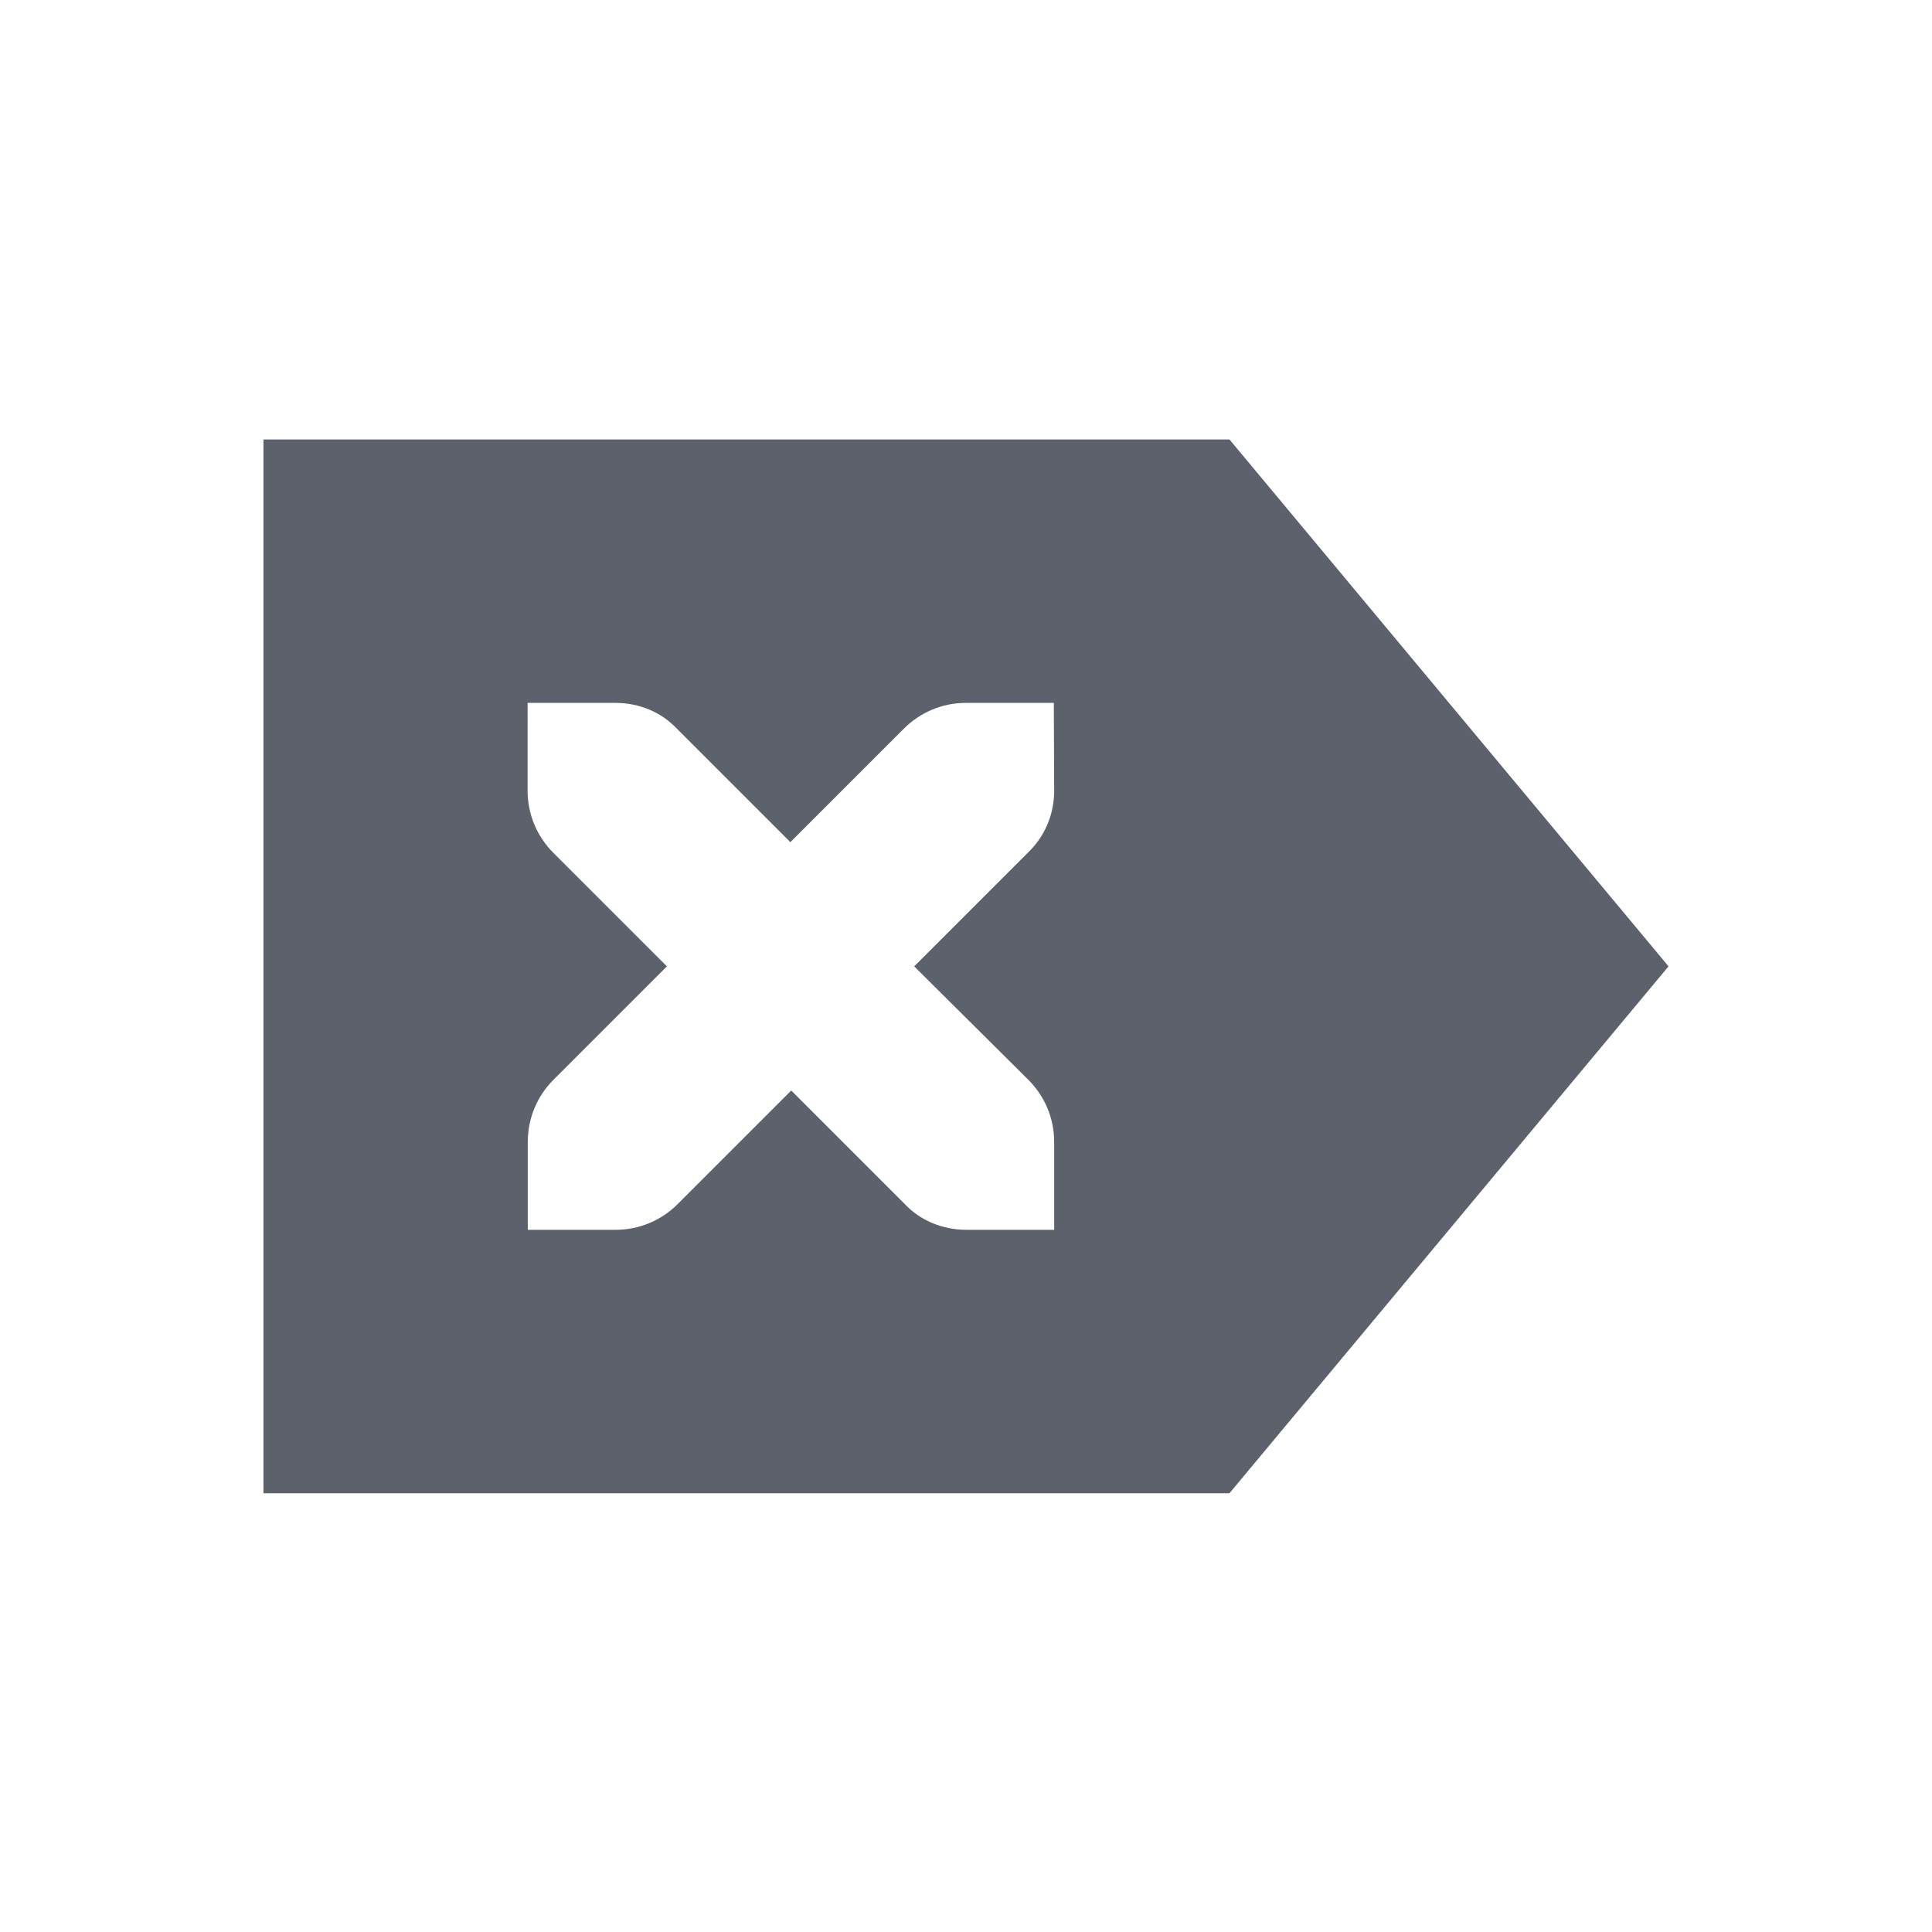 <svg height="22" viewBox="0 0 22 22" width="22" xmlns="http://www.w3.org/2000/svg"><path d="m0 2.004v12h11l5-6-5-6zm3.008 3h1c .28 0 .529.112.699.293l1.293 1.293 1.293-1.293c.181-.181.43-.293.707-.293h1l .004 1c0 .277-.111.526-.301.707l-1.293 1.293 1.301 1.293c.181.181.293.43.293.707v1h-1c-.28 0-.531-.112-.701-.293l-1.293-1.293-1.293 1.293c-.181.181-.43.293-.707.293h-1v-1c0-.277.111-.526.291-.707l1.293-1.293-1.293-1.293c-.181-.181-.293-.43-.293-.707z" fill="#5c616c" transform="translate(3 3)"/></svg>